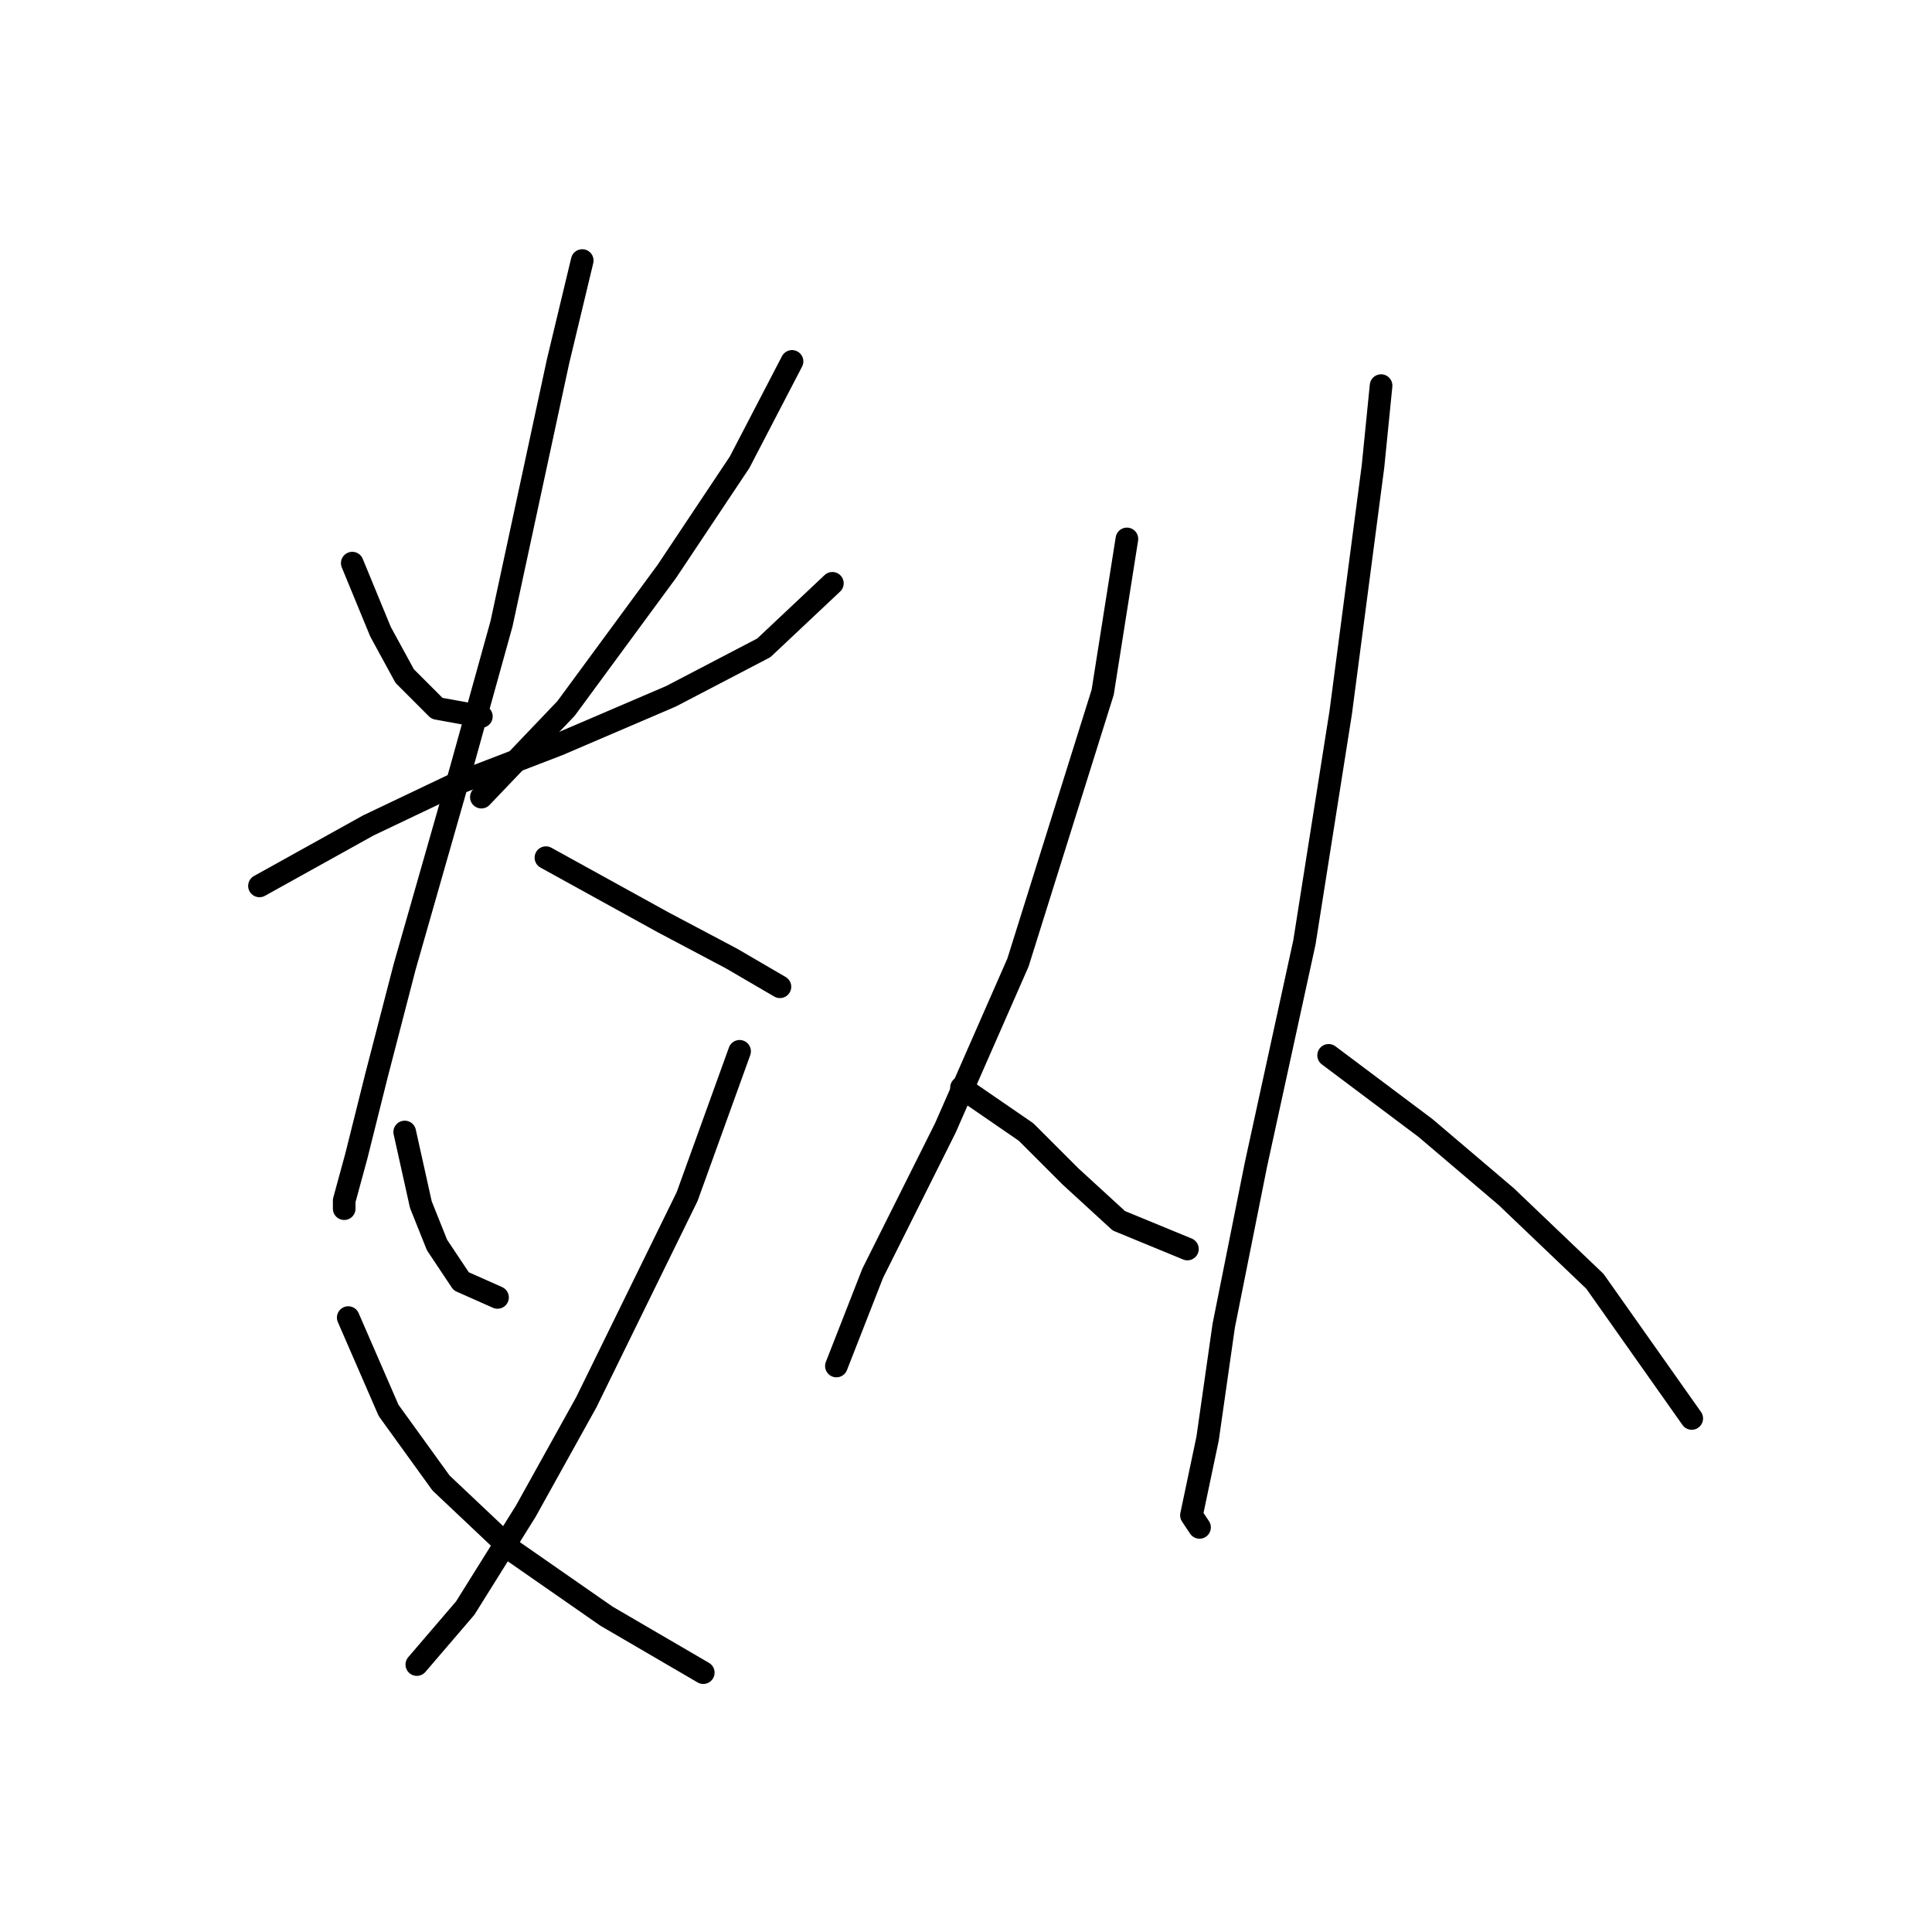<?xml version="1.0" standalone="no"?>
    <svg width="256" height="256" xmlns="http://www.w3.org/2000/svg" version="1.1">
    <polyline stroke="black" stroke-width="3" stroke-linecap="round" fill="transparent" stroke-linejoin="round" points="46.677 74.618 50.42 83.706 53.627 89.587 57.904 93.864 63.784 94.933 63.784 94.933 " />
        <polyline stroke="black" stroke-width="3" stroke-linecap="round" fill="transparent" stroke-linejoin="round" points="104.948 47.888 97.999 61.253 88.376 75.687 75.011 93.864 63.784 105.625 63.784 105.625 " />
        <polyline stroke="black" stroke-width="3" stroke-linecap="round" fill="transparent" stroke-linejoin="round" points="34.382 117.386 48.816 109.367 60.042 104.021 73.942 98.675 88.911 92.26 101.206 85.845 110.294 77.291 110.294 77.291 " />
        <polyline stroke="black" stroke-width="3" stroke-linecap="round" fill="transparent" stroke-linejoin="round" points="77.149 34.523 73.942 47.888 66.457 82.637 61.111 101.883 53.627 128.078 49.885 142.512 47.212 153.204 45.608 159.085 45.608 160.154 45.608 160.154 " />
        <polyline stroke="black" stroke-width="3" stroke-linecap="round" fill="transparent" stroke-linejoin="round" points="72.338 113.644 87.841 122.197 96.93 127.009 103.345 130.751 103.345 130.751 " />
        <polyline stroke="black" stroke-width="3" stroke-linecap="round" fill="transparent" stroke-linejoin="round" points="53.627 149.996 55.766 159.619 57.904 164.965 61.111 169.777 65.923 171.915 65.923 171.915 " />
        <polyline stroke="black" stroke-width="3" stroke-linecap="round" fill="transparent" stroke-linejoin="round" points="97.999 139.304 91.049 158.55 77.684 185.814 69.665 200.249 61.646 213.079 55.231 220.563 55.231 220.563 " />
        <polyline stroke="black" stroke-width="3" stroke-linecap="round" fill="transparent" stroke-linejoin="round" points="46.143 174.588 51.489 186.884 58.438 196.506 68.061 205.595 80.357 214.148 93.187 221.633 93.187 221.633 " />
        <polyline stroke="black" stroke-width="3" stroke-linecap="round" fill="transparent" stroke-linejoin="round" points="149.32 71.411 146.112 91.725 134.886 127.543 125.263 149.462 115.64 168.707 110.829 181.003 110.829 181.003 " />
        <polyline stroke="black" stroke-width="3" stroke-linecap="round" fill="transparent" stroke-linejoin="round" points="127.402 144.116 135.955 149.996 141.836 155.877 148.251 161.758 157.339 165.5 157.339 165.5 " />
        <polyline stroke="black" stroke-width="3" stroke-linecap="round" fill="transparent" stroke-linejoin="round" points="183 51.096 181.931 61.788 177.654 94.398 172.842 124.87 166.427 154.273 162.15 175.657 160.012 190.626 157.874 200.783 158.943 202.387 158.943 202.387 " />
        <polyline stroke="black" stroke-width="3" stroke-linecap="round" fill="transparent" stroke-linejoin="round" points="176.05 139.839 188.88 149.462 199.572 158.55 211.333 169.777 224.164 187.953 224.164 187.953 " />
        </svg>